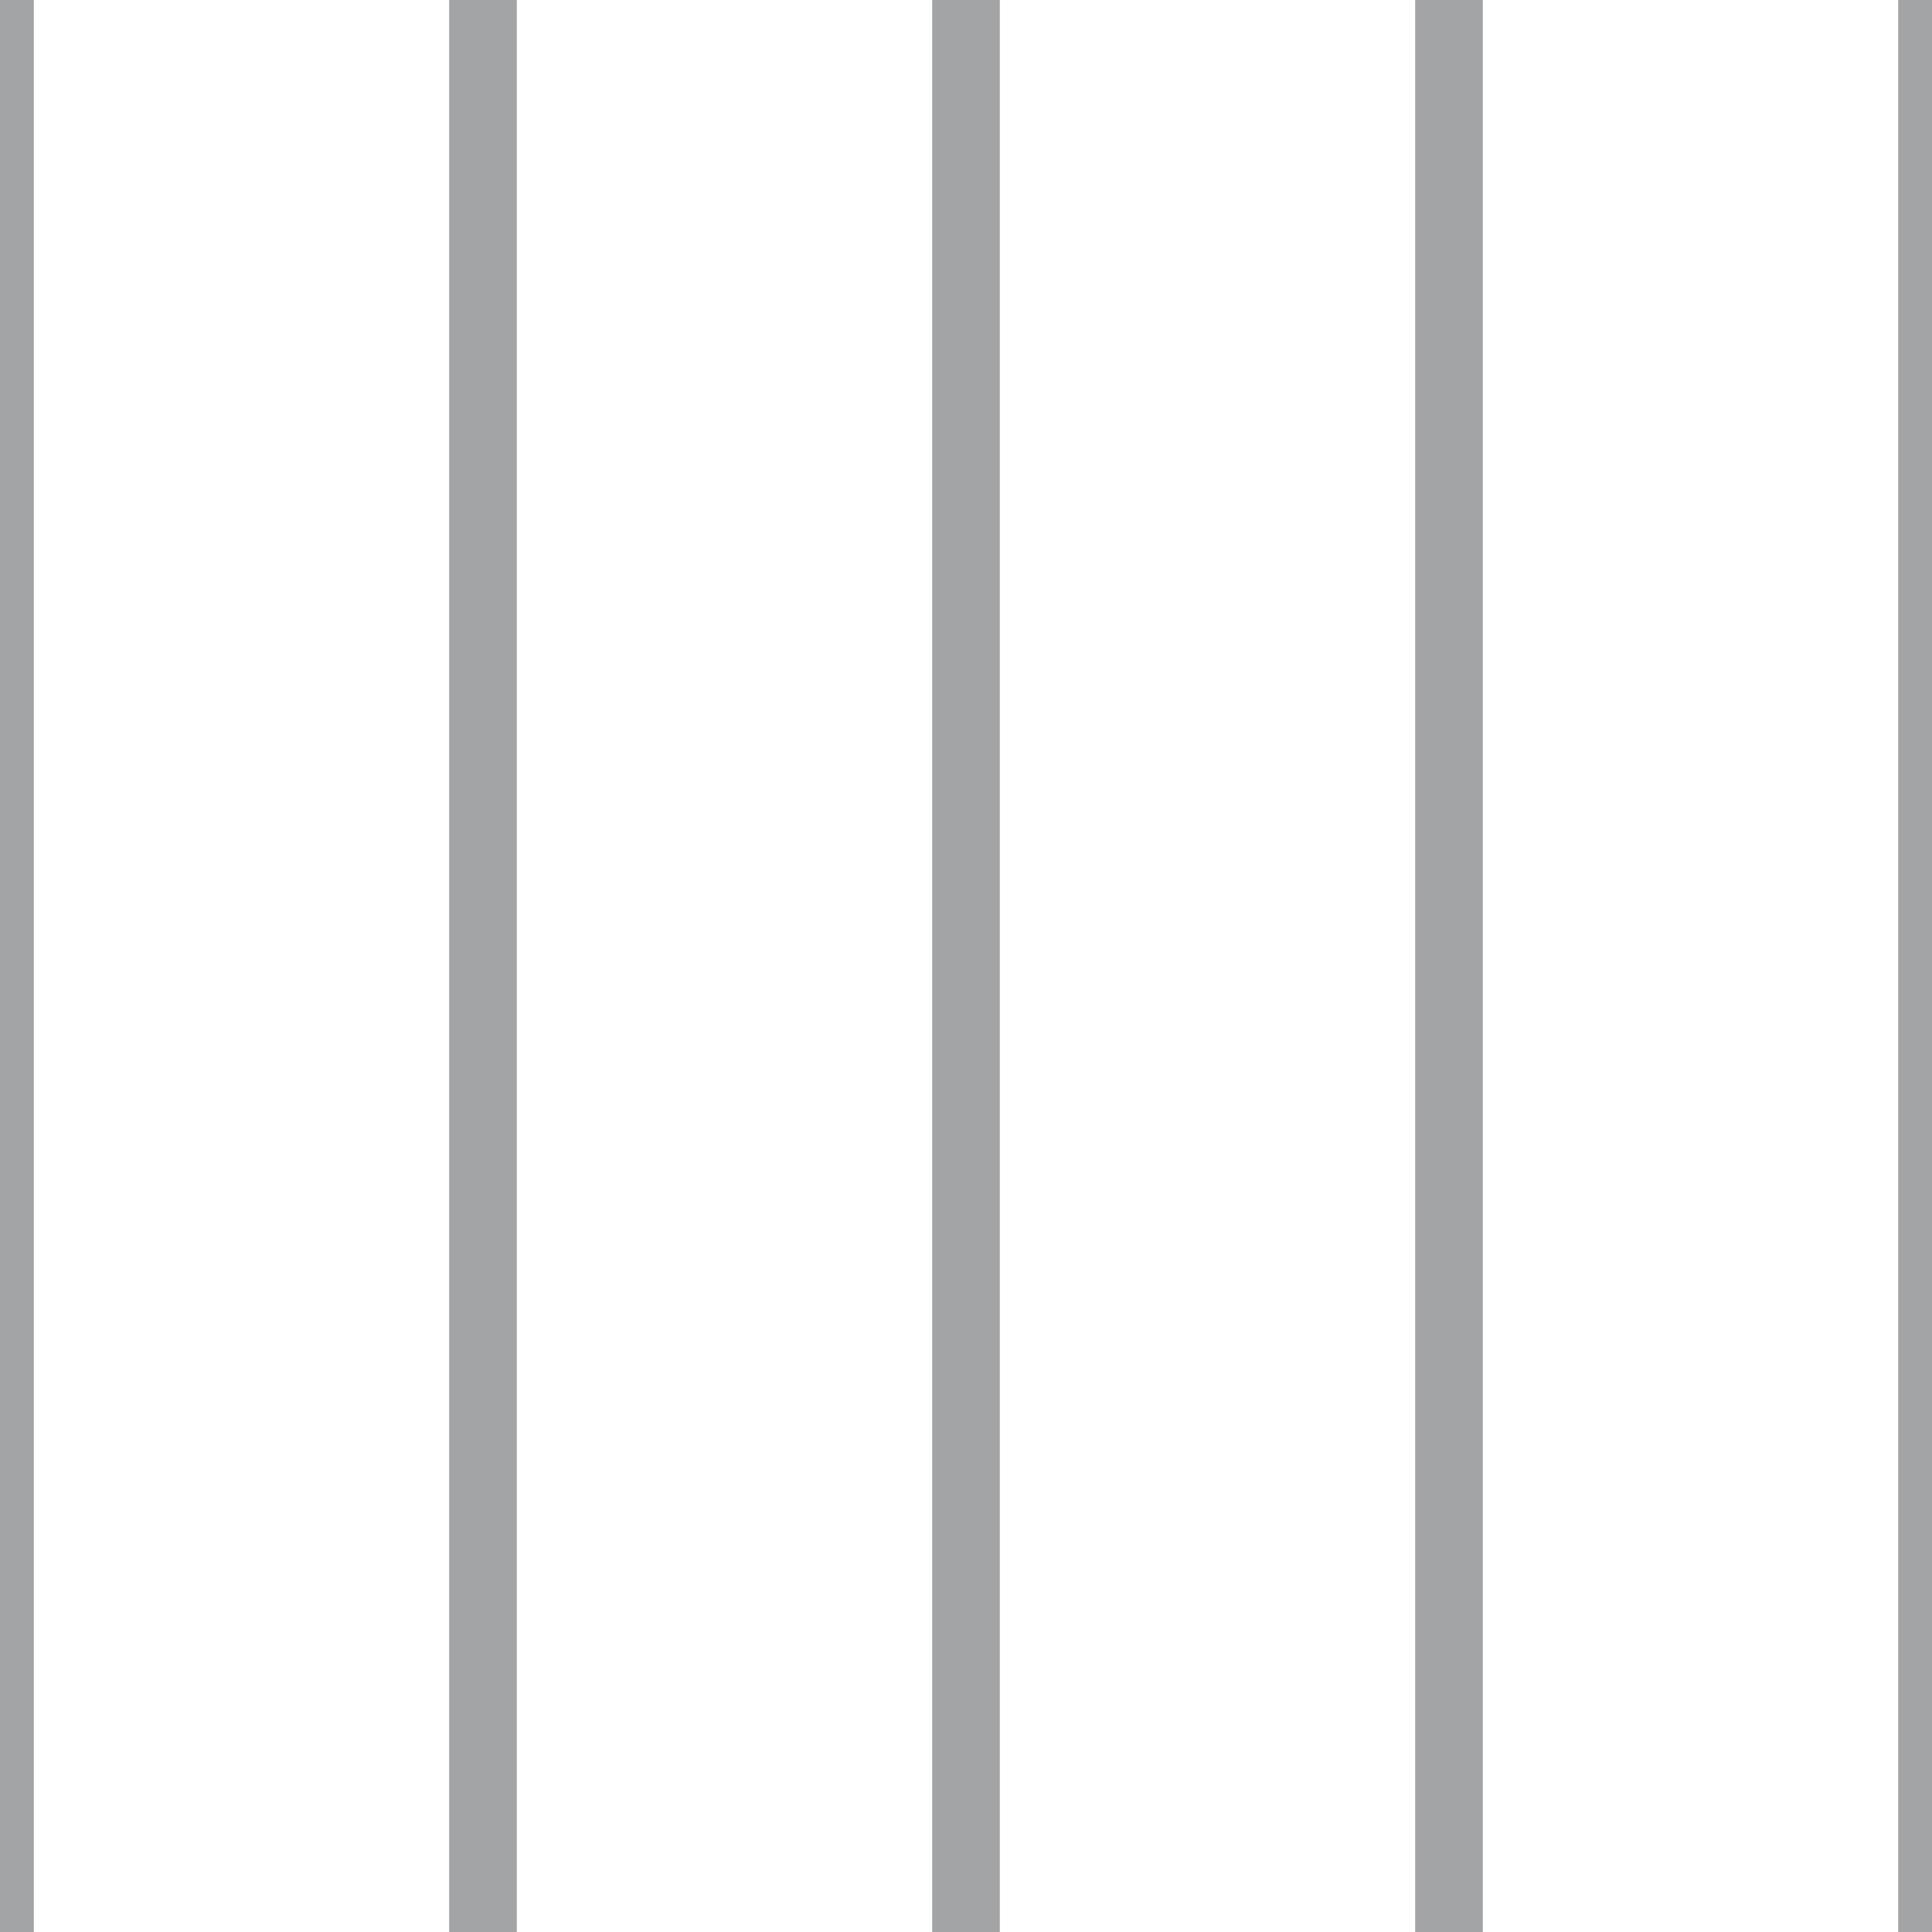 <?xml version='1.0' encoding='UTF-8'?>
<svg xmlns='http://www.w3.org/2000/svg' xmlns:xlink='http://www.w3.org/1999/xlink' style='isolation:isolate' viewBox='0 0 200 200' width='200' height='200'>
<line x1='0' y1='0' x2='0' y2='200' stroke-width='7' stroke='#A3A4A6' />
<line x1='50' y1='0' x2='50' y2='200' stroke-width='7' stroke='#A3A4A6' />
<line x1='100' y1='0' x2='100' y2='200' stroke-width='7' stroke='#A3A4A6' />
<line x1='150' y1='0' x2='150' y2='200' stroke-width='7' stroke='#A3A4A6' />
<line x1='200' y1='0' x2='200' y2='200' stroke-width='7' stroke='#A3A4A6' />
</svg>
